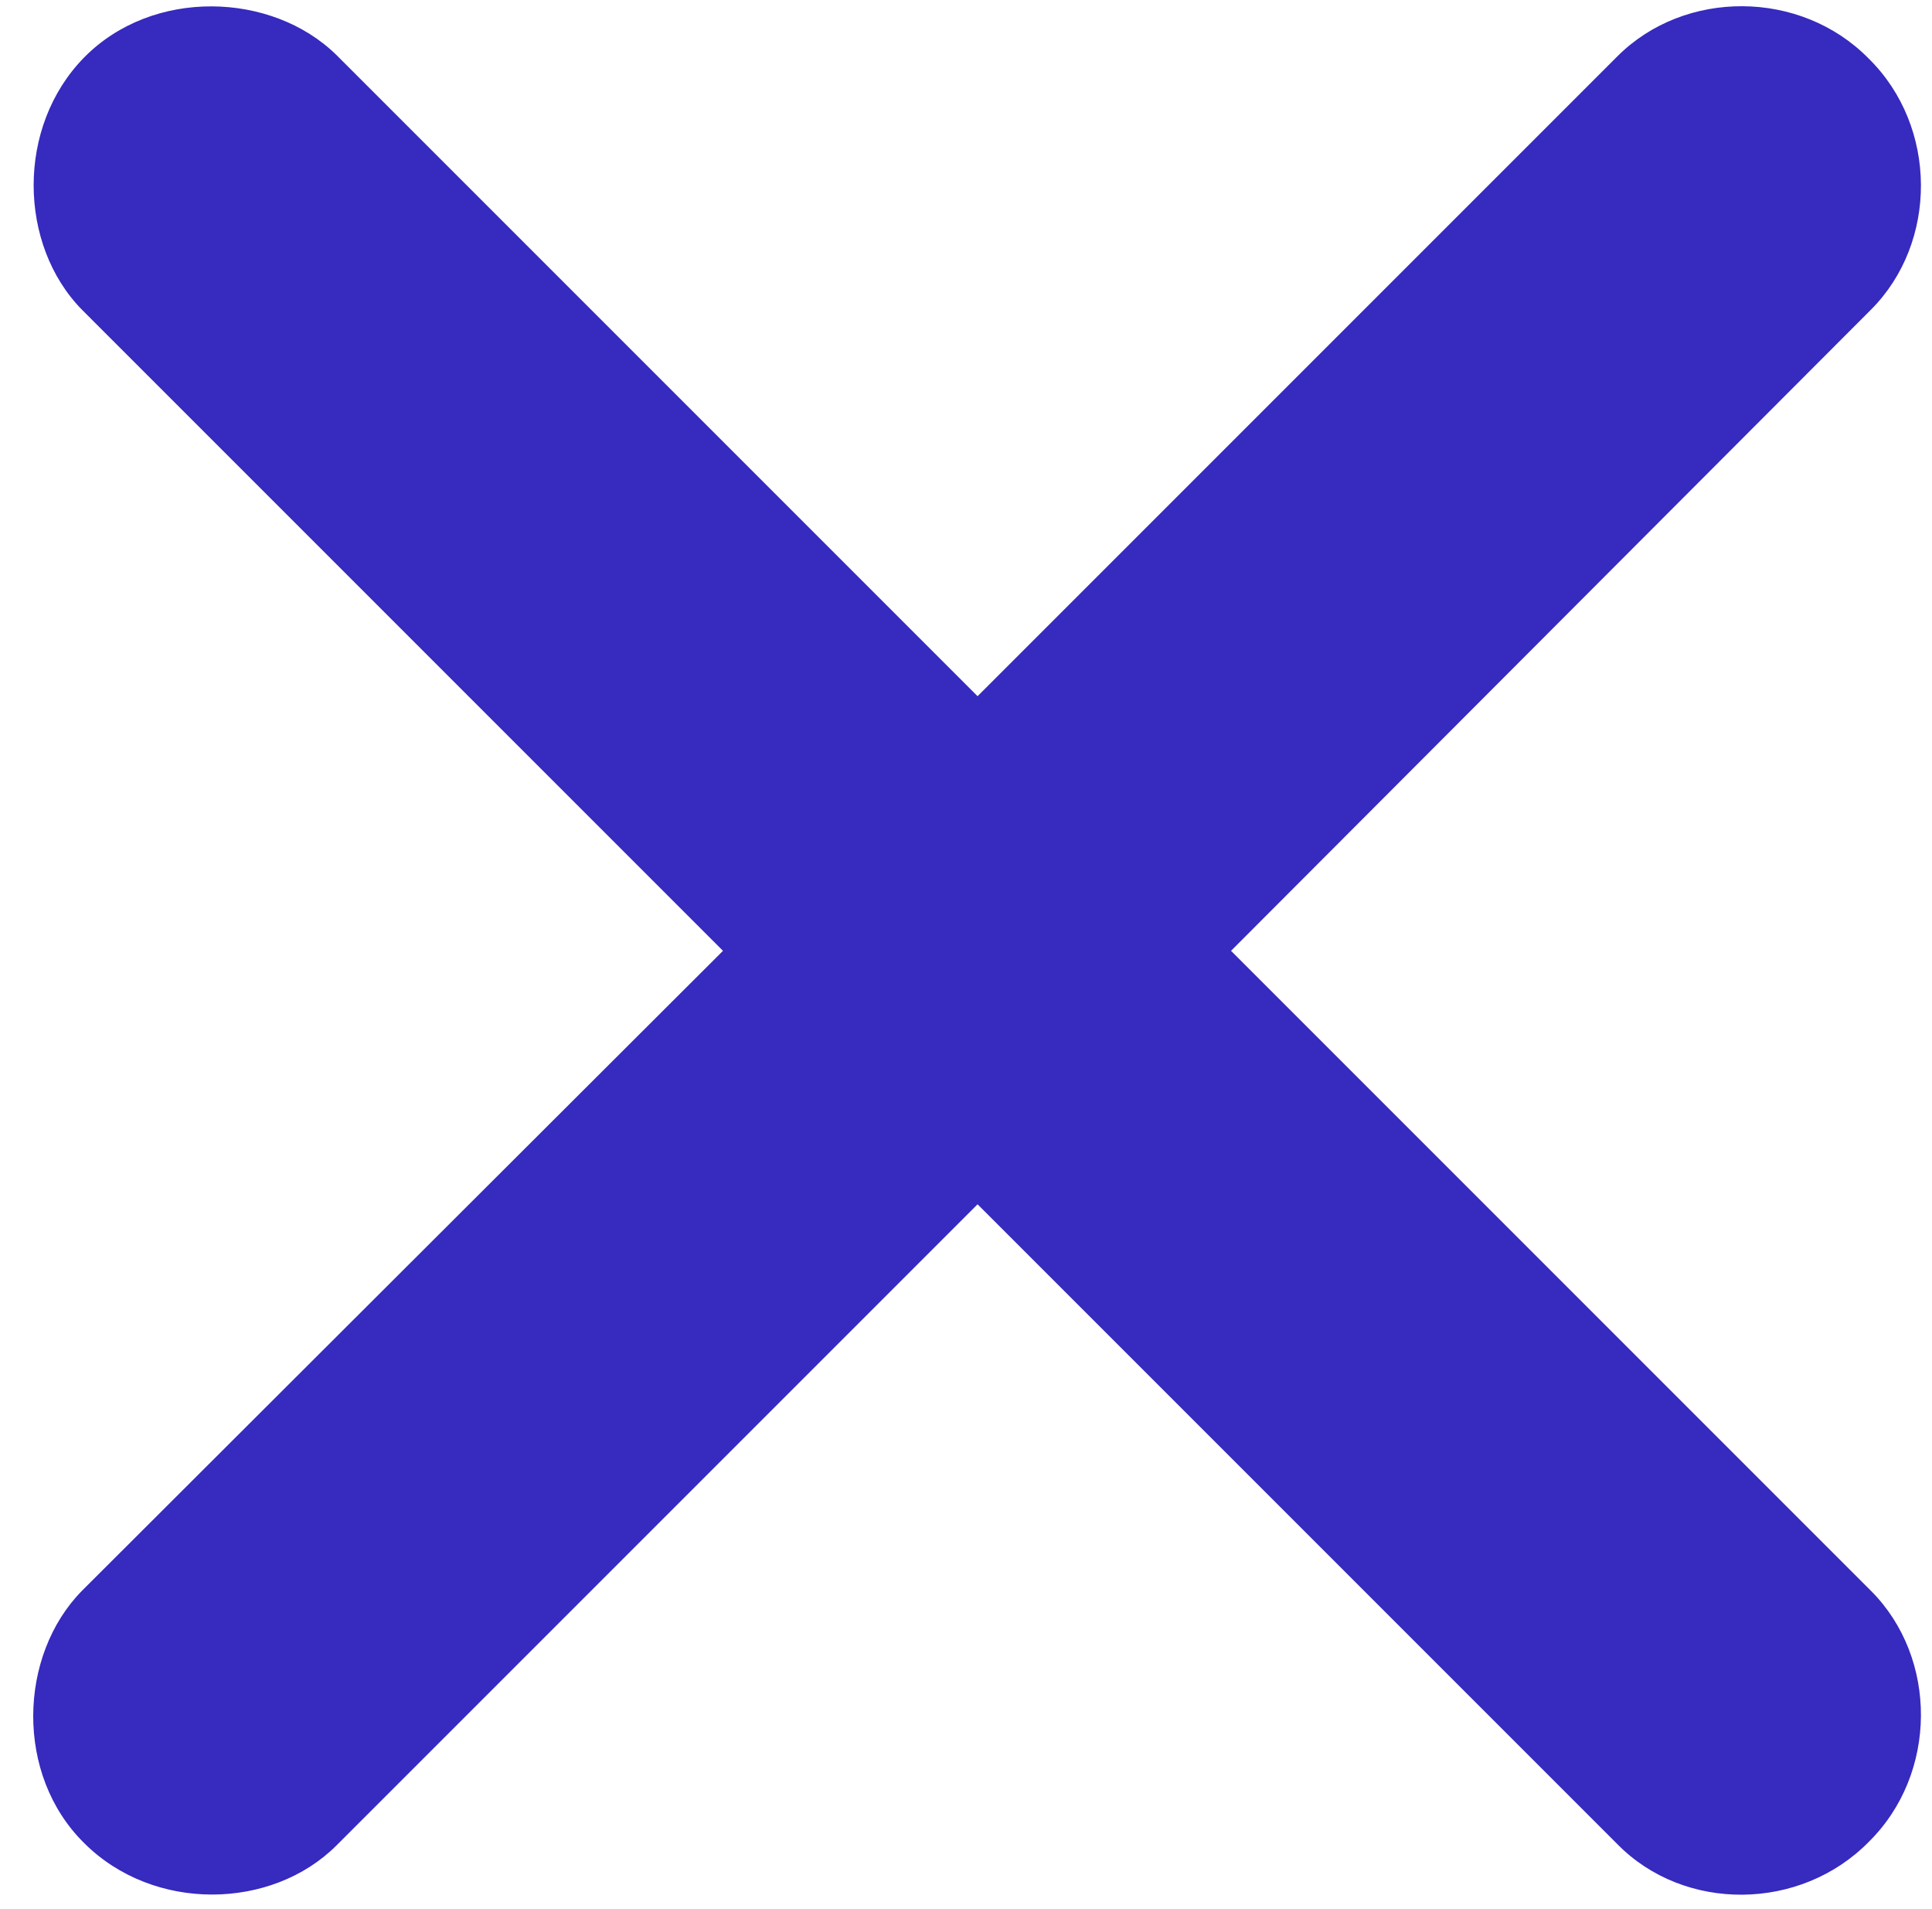 <?xml version="1.0" encoding="UTF-8"?>
<svg width="83px" height="82px" viewBox="0 0 83 82" version="1.1" xmlns="http://www.w3.org/2000/svg" xmlns:xlink="http://www.w3.org/1999/xlink">
    <title>Bold-M</title>
    <g id="Page-1" stroke="none" stroke-width="1" fill="none" fill-rule="evenodd">
        <g id="xmark" transform="translate(-2298, -1050)" fill="#362ABF" fill-rule="nonzero">
            <g id="Symbols" transform="translate(512, 627)">
                <g id="Bold-M" transform="translate(1786.97, 423)">
                    <path d="M2.551,68.334 C-0.184,71.117 -0.33,76.244 2.648,79.174 C5.627,82.152 10.705,82.055 13.488,79.271 L41.027,51.732 L68.518,79.223 C71.398,82.152 76.379,82.104 79.309,79.125 C82.287,76.195 82.287,71.215 79.406,68.334 L51.916,40.844 L79.406,13.305 C82.287,10.424 82.287,5.443 79.309,2.514 C76.379,-0.465 71.398,-0.465 68.518,2.416 L41.027,29.906 L13.488,2.367 C10.705,-0.367 5.578,-0.514 2.648,2.465 C-0.281,5.443 -0.184,10.521 2.551,13.305 L30.09,40.844 L2.551,68.334 Z" id="Path"></path>
                </g>
            </g>
        </g>
    </g>
</svg>